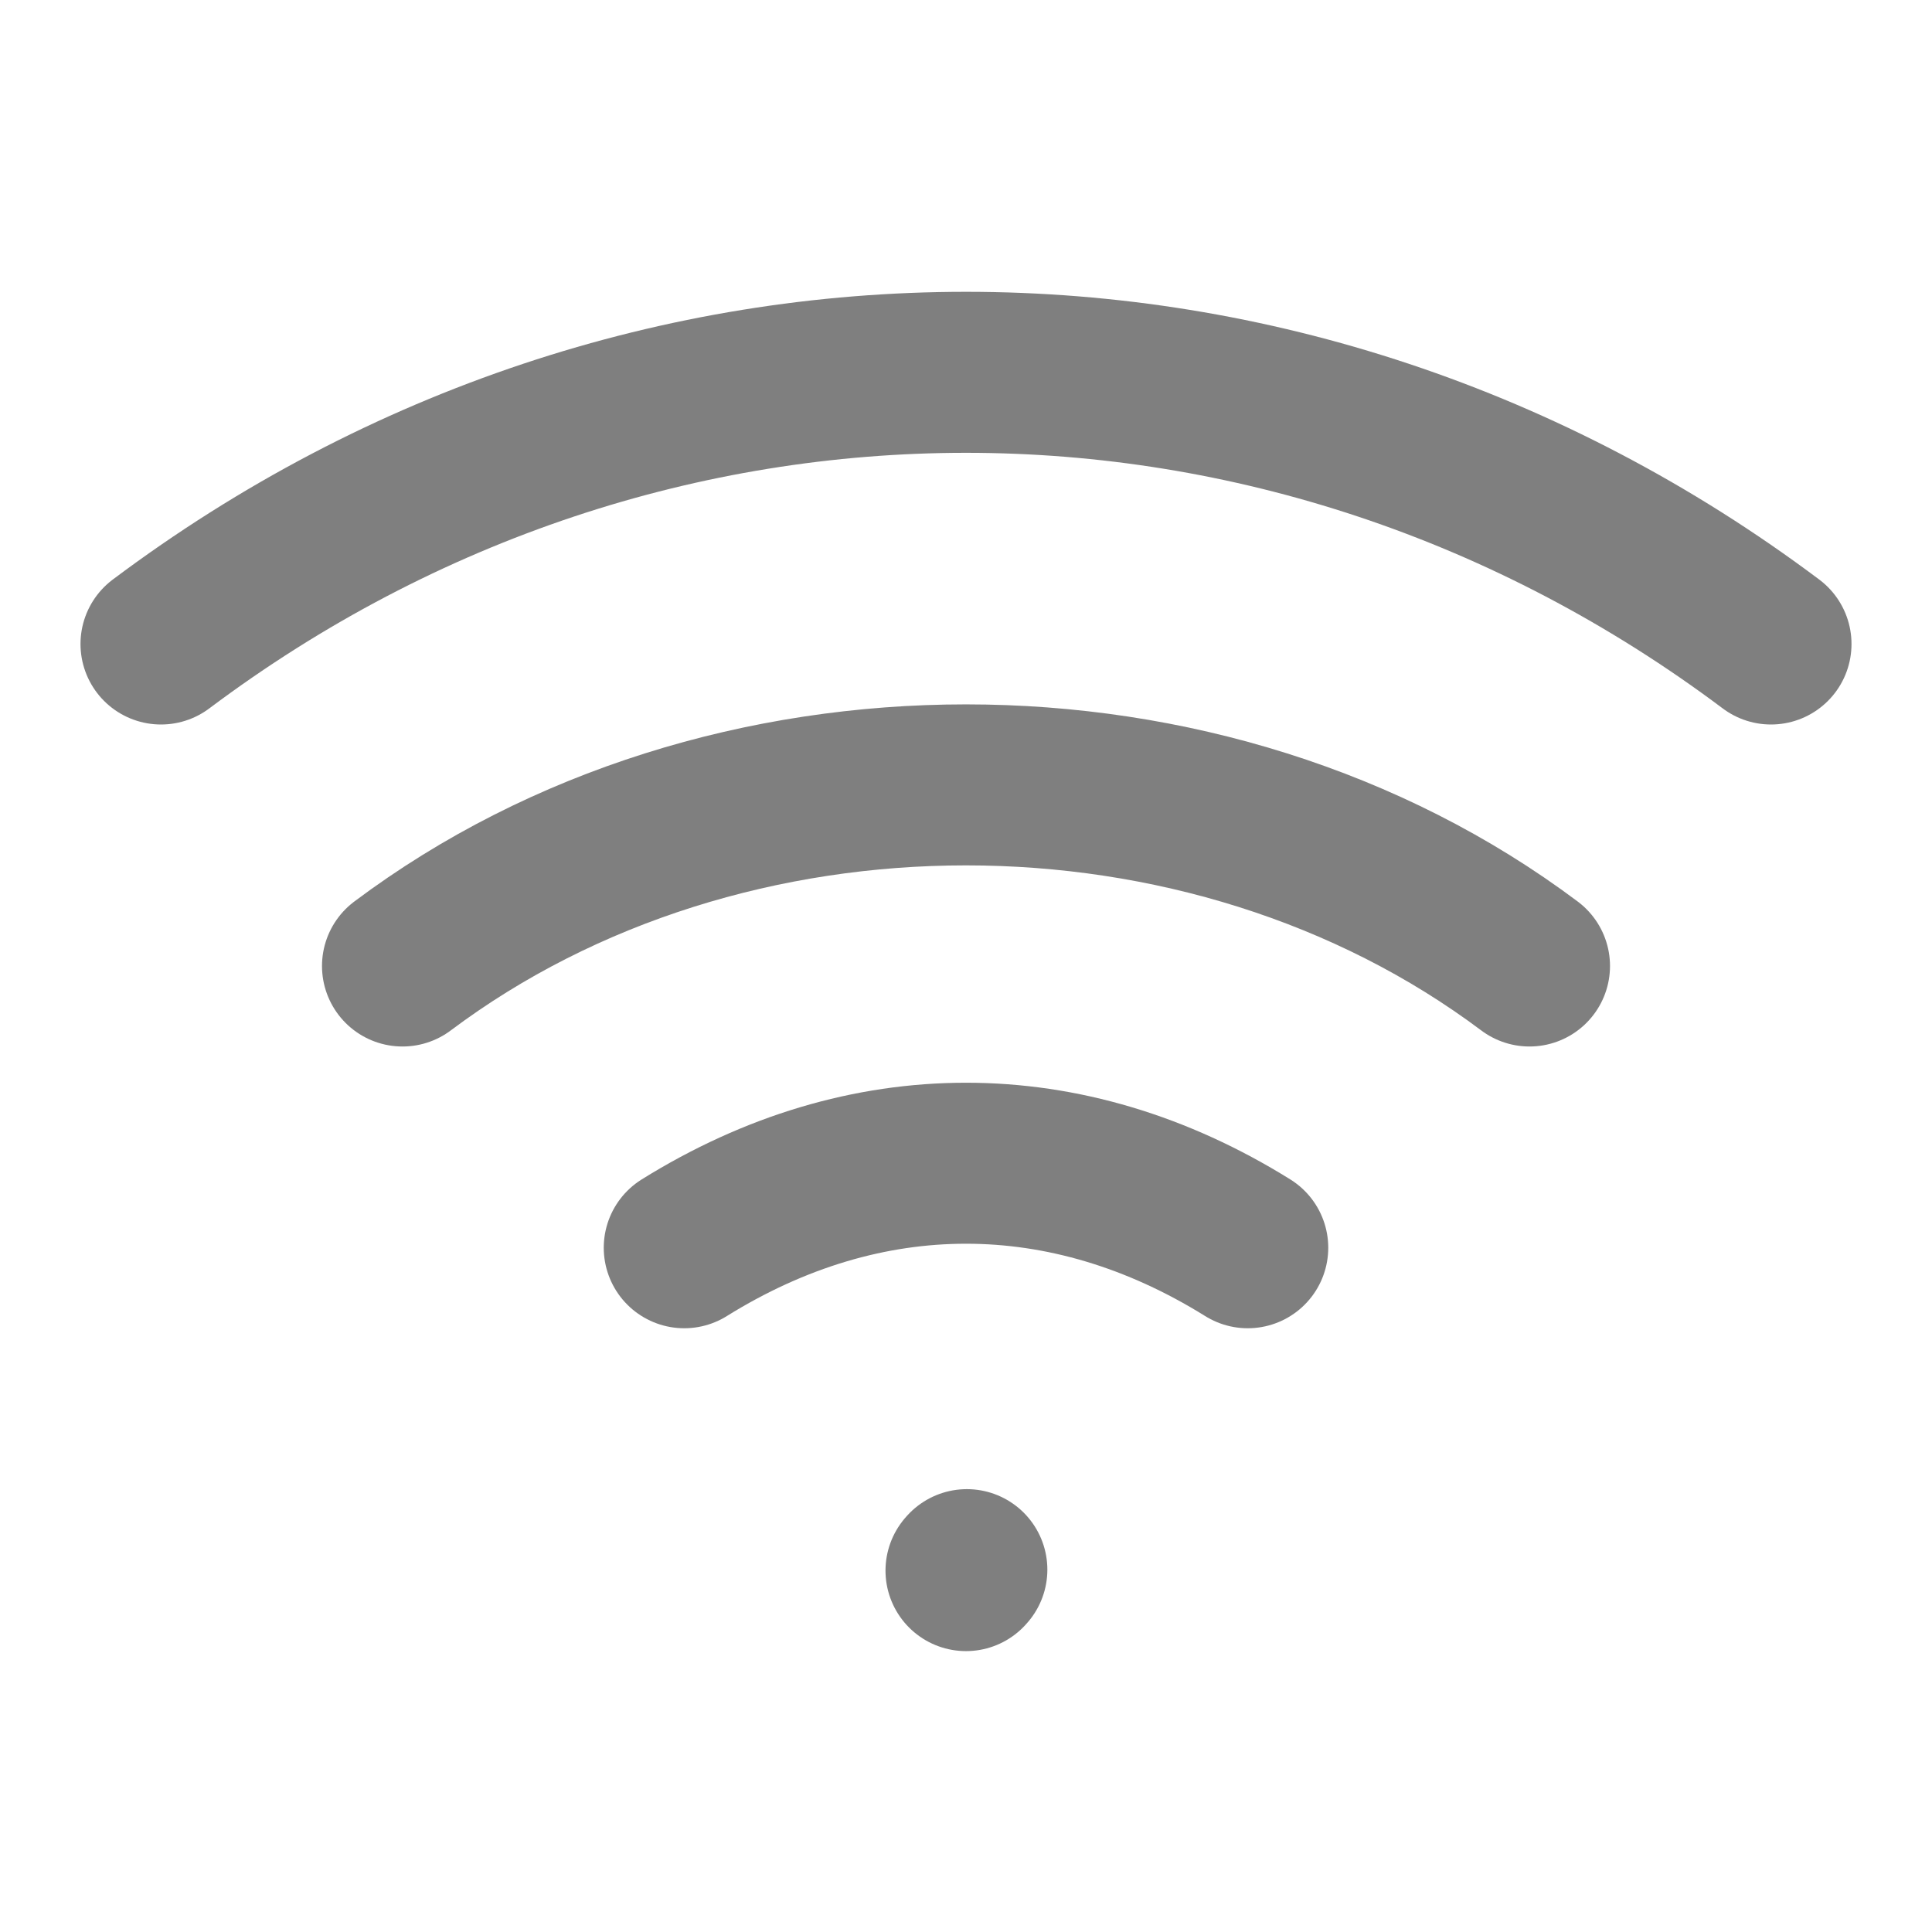 <svg width="18" height="18" viewBox="0 0 18 18" fill="none" xmlns="http://www.w3.org/2000/svg">
<g opacity="0.5">
<path d="M9 14.633L9.008 14.624M1.5 6C6 2.625 12 2.625 16.5 6M3.75 9C6.75 6.75 11.25 6.75 14.25 9M6.375 11.625C8.062 10.575 9.938 10.575 11.625 11.625" stroke="black" stroke-width="1.5" stroke-linecap="round" stroke-linejoin="round"/>
</g>
</svg>
